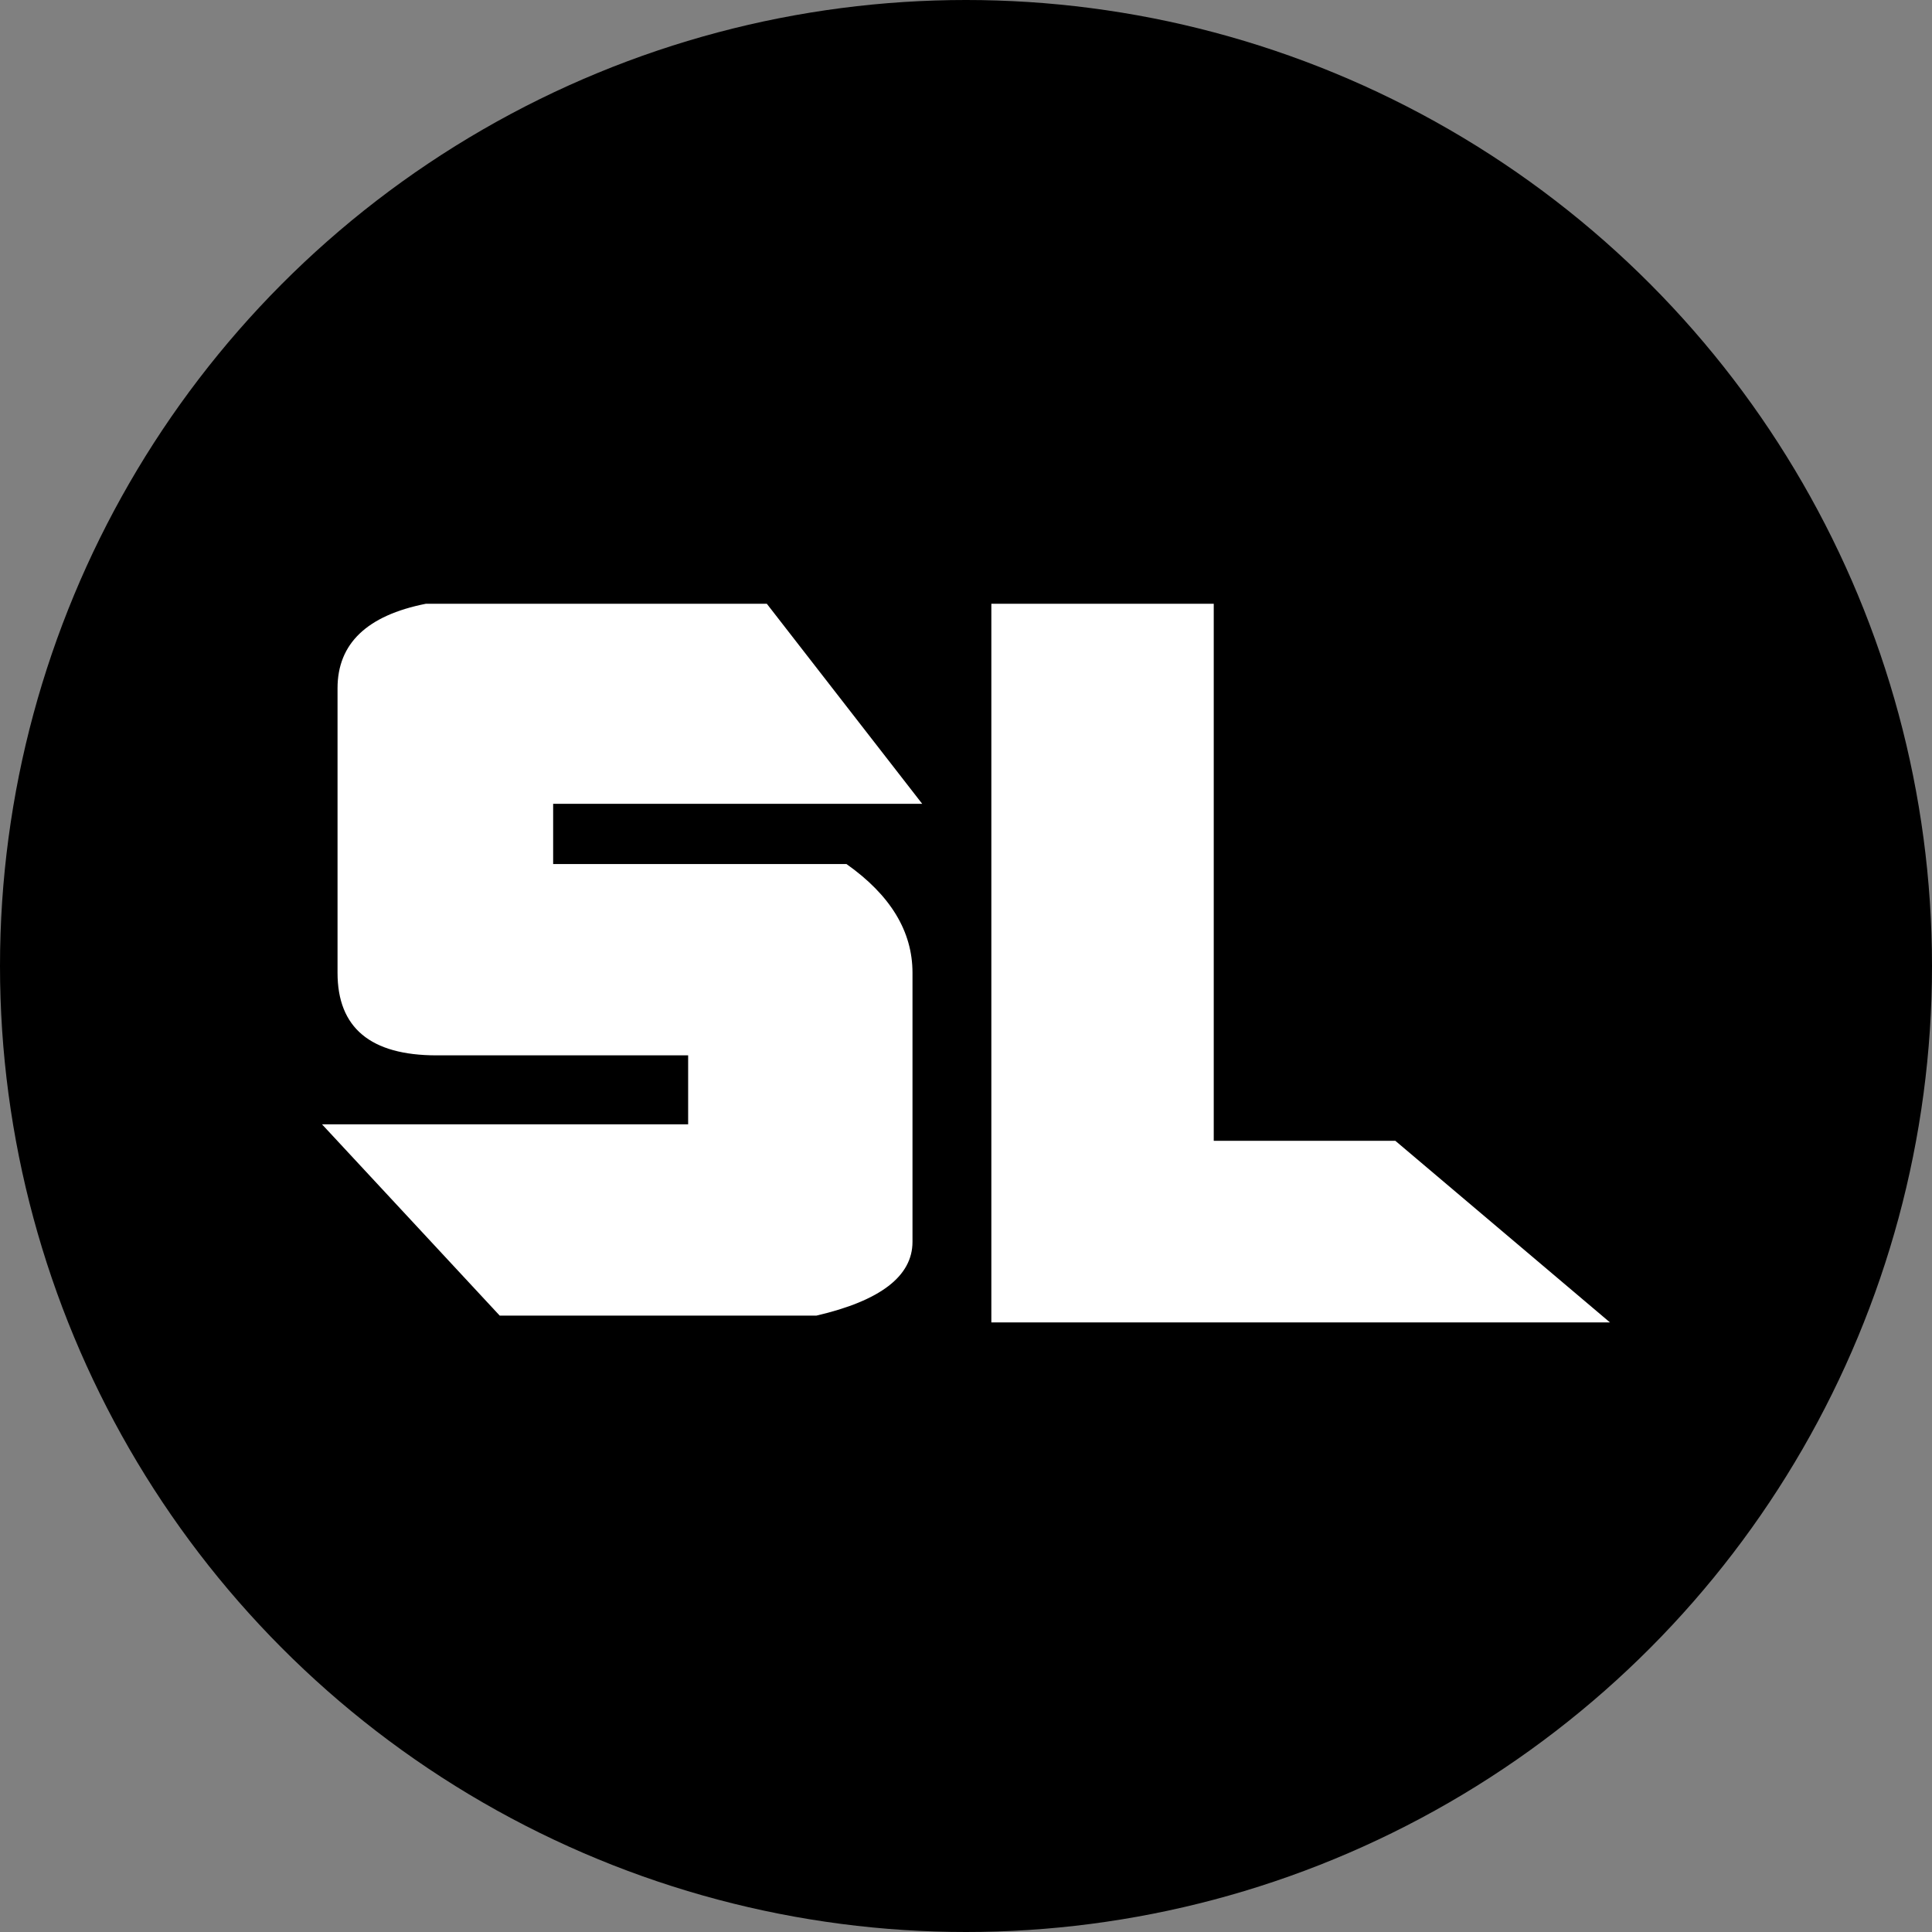 
<svg width="240" height="240" viewBox="0 0 240 240" fill="none" xmlns="http://www.w3.org/2000/svg">
<rect x="0" y="0" width="240" height="240" fill="#808080" stroke="none"/>
<circle cx="120" cy="120" r="120" fill="black"/>
<path d="M52.909 75H95.256L114.559 99.853H68.714V107.333H105.149C110.618 111.194 113.353 115.698 113.353 120.845V154.264C113.353 158.527 109.371 161.584 101.409 163.433H62.078L40 139.666H85.484V131.1H54.236C46.032 131.1 41.93 127.682 41.93 120.845V85.496C41.93 79.947 45.59 76.448 52.909 75Z" fill="white"/>
<path d="M123.149 75H150.776V141.717H173.337L200 164.278H123.149V75Z" fill="white"/>
</svg>
